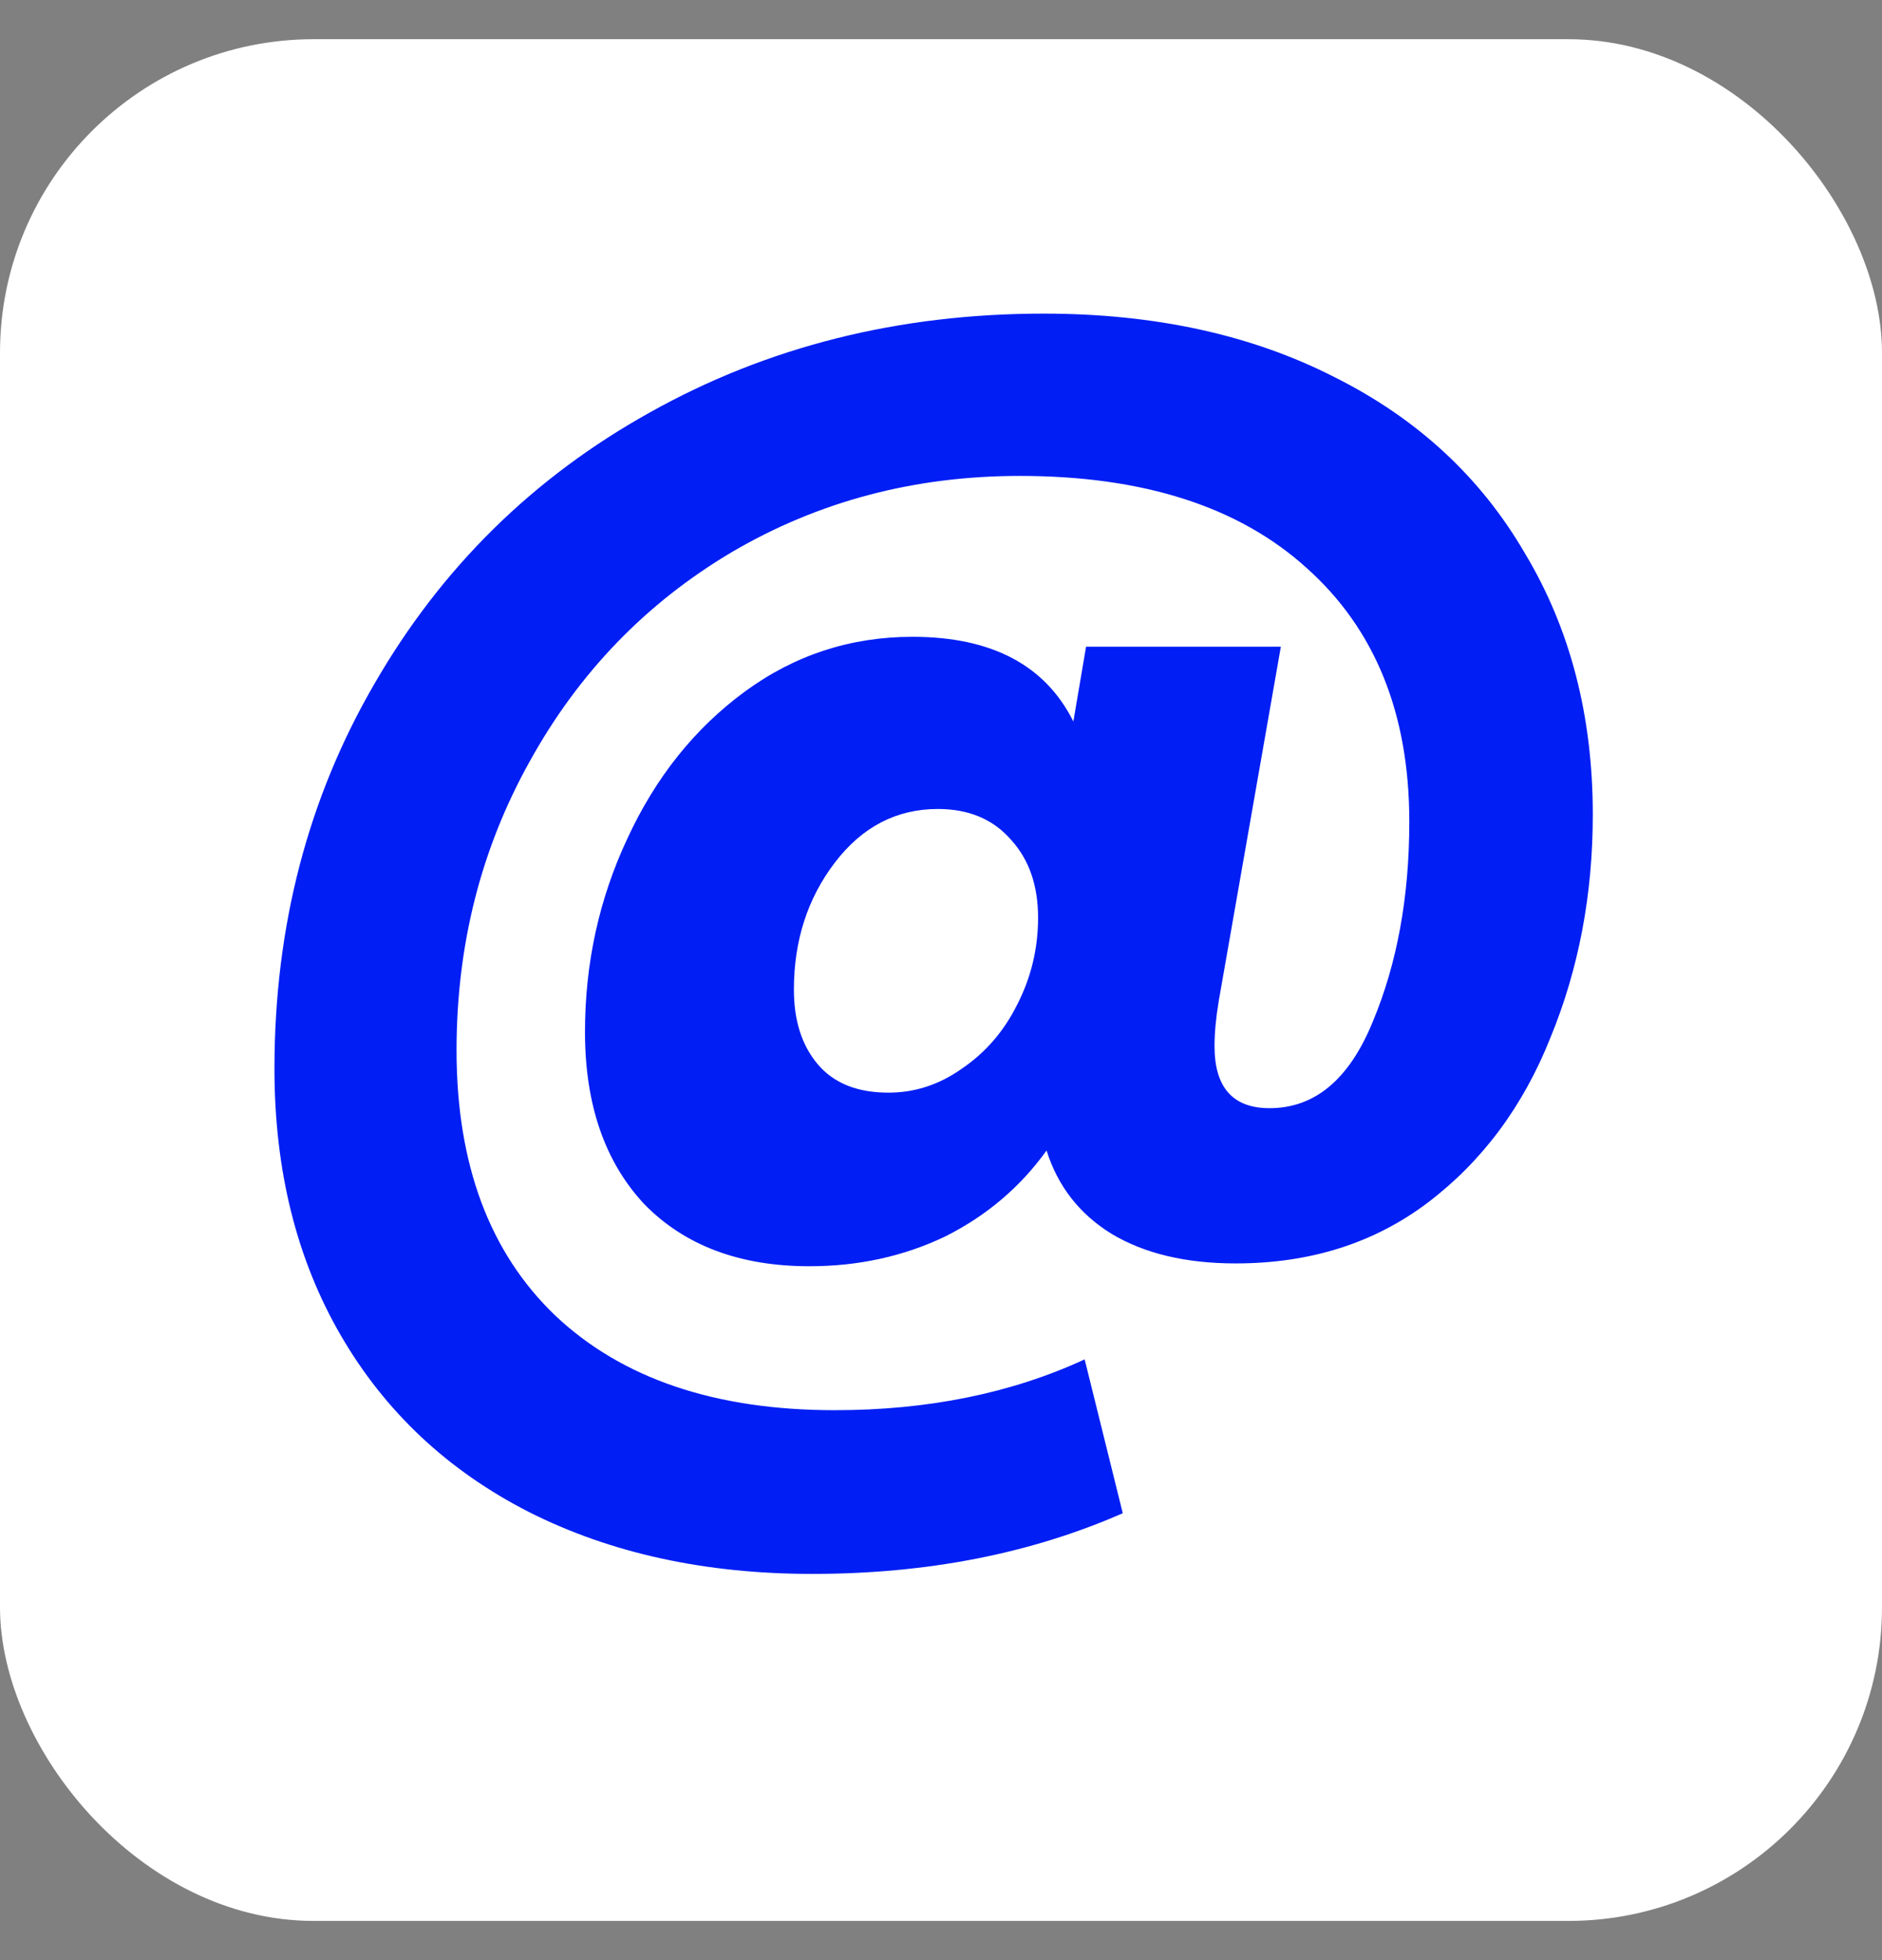 <svg width="24" height="25" viewBox="0 0 24 25" fill="none" xmlns="http://www.w3.org/2000/svg">
<rect x="0" y="0" width="24" height="25" fill="#808080" stroke="none"/>
<rect y="0.5" width="24" height="24" rx="4" fill="white"/>
<path d="M13.31 4C14.726 4 15.962 4.27 17.018 4.81C18.074 5.338 18.884 6.088 19.448 7.06C20.024 8.02 20.312 9.13 20.312 10.39C20.312 11.41 20.132 12.358 19.772 13.234C19.424 14.11 18.902 14.812 18.206 15.34C17.522 15.856 16.706 16.114 15.758 16.114C15.122 16.114 14.594 15.988 14.174 15.736C13.766 15.484 13.49 15.13 13.346 14.674C13.01 15.142 12.578 15.508 12.05 15.772C11.522 16.024 10.946 16.15 10.322 16.15C9.434 16.15 8.732 15.886 8.216 15.358C7.712 14.818 7.46 14.086 7.46 13.162C7.46 12.286 7.64 11.464 8 10.696C8.36 9.916 8.858 9.292 9.494 8.824C10.13 8.356 10.844 8.122 11.636 8.122C12.644 8.122 13.328 8.482 13.688 9.202L13.85 8.248H16.334L15.542 12.766C15.506 12.982 15.488 13.174 15.488 13.342C15.488 13.87 15.722 14.134 16.19 14.134C16.766 14.134 17.204 13.768 17.504 13.036C17.816 12.292 17.972 11.44 17.972 10.48C17.972 9.1 17.534 8.02 16.658 7.24C15.794 6.46 14.576 6.07 13.004 6.07C11.66 6.07 10.436 6.394 9.332 7.042C8.24 7.69 7.382 8.578 6.758 9.706C6.134 10.822 5.822 12.052 5.822 13.396C5.822 14.848 6.242 15.976 7.082 16.78C7.934 17.584 9.122 17.986 10.646 17.986C11.834 17.986 12.896 17.77 13.832 17.338L14.318 19.3C13.142 19.816 11.822 20.074 10.358 20.074C8.99 20.074 7.784 19.81 6.74 19.282C5.708 18.754 4.91 18.004 4.346 17.032C3.782 16.06 3.5 14.926 3.5 13.63C3.5 11.818 3.926 10.18 4.778 8.716C5.63 7.24 6.8 6.088 8.288 5.26C9.788 4.42 11.462 4 13.31 4ZM11.33 13.936C11.666 13.936 11.978 13.834 12.266 13.63C12.566 13.426 12.8 13.156 12.968 12.82C13.148 12.472 13.238 12.1 13.238 11.704C13.238 11.296 13.124 10.966 12.896 10.714C12.668 10.45 12.356 10.318 11.96 10.318C11.432 10.318 10.994 10.546 10.646 11.002C10.298 11.458 10.124 11.998 10.124 12.622C10.124 13.018 10.226 13.336 10.43 13.576C10.634 13.816 10.934 13.936 11.33 13.936Z" fill="#011EF4"/>
</svg>
